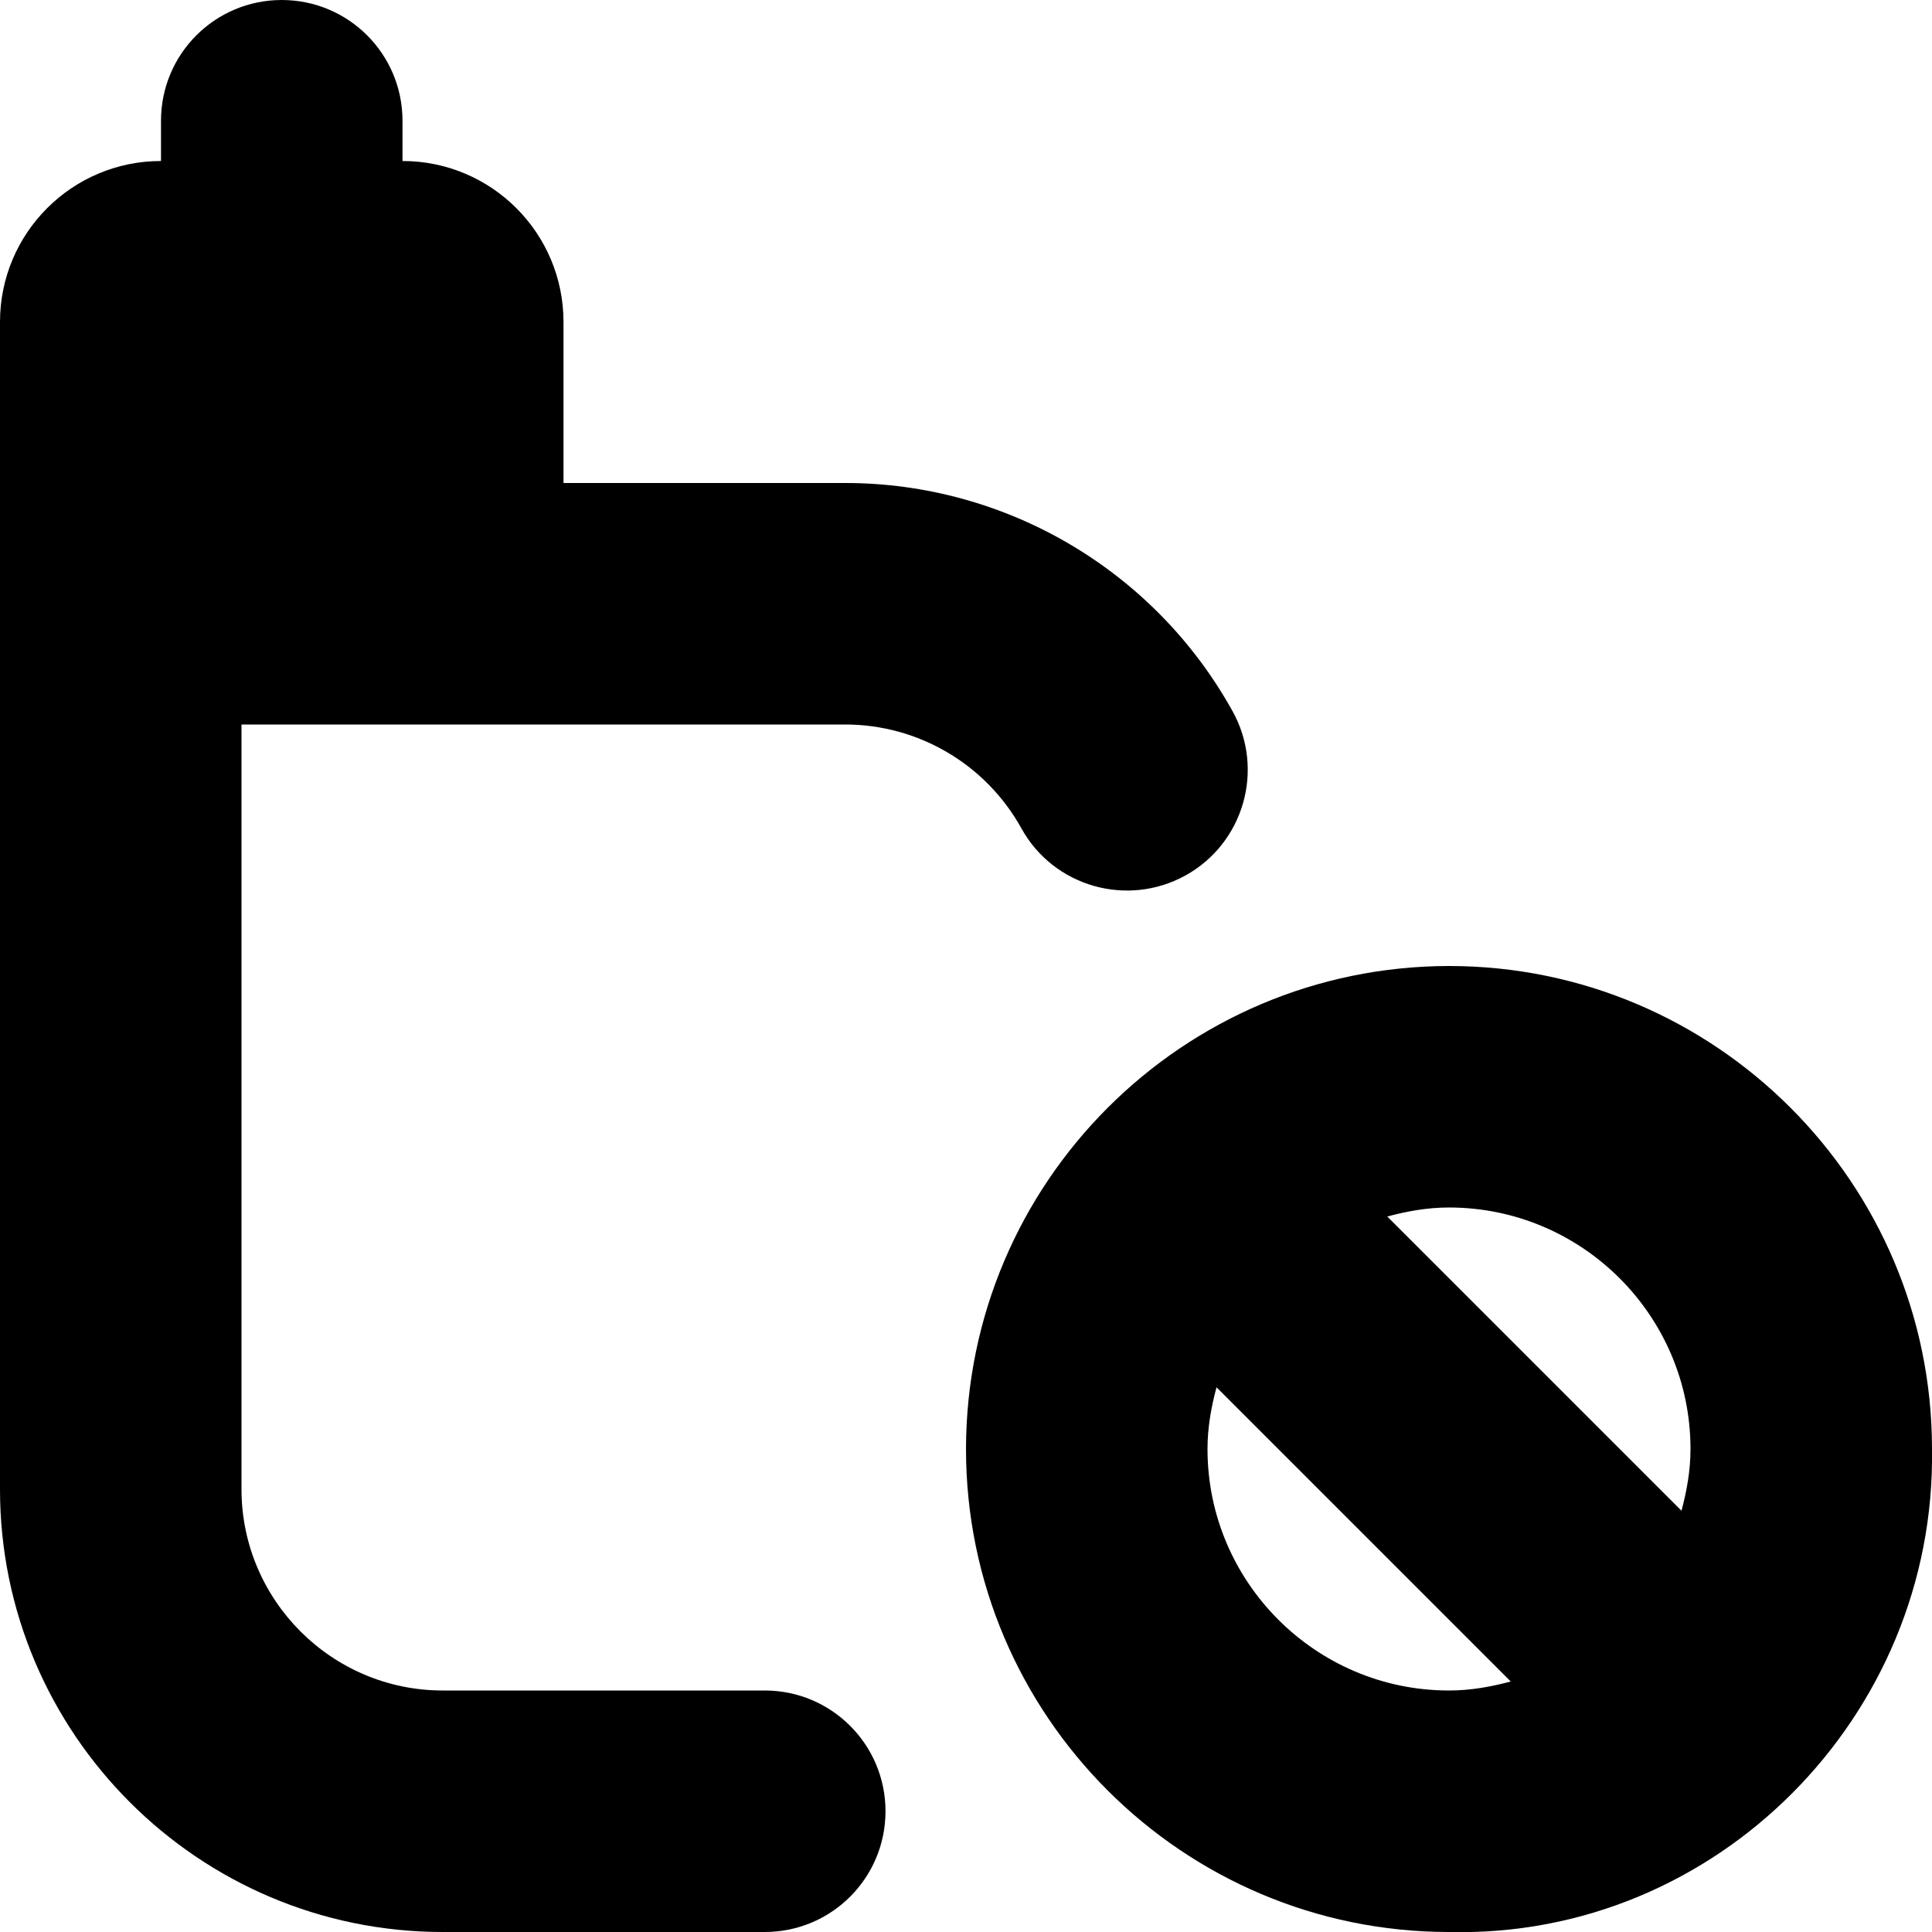 <svg id="Layer_1" viewBox="0 0 24 24" xmlns="http://www.w3.org/2000/svg" data-name="Layer 1"><path d="m9.5 21h-4c-1.378 0-2.5-1.122-2.5-2.5v-9.5h7.5c.909 0 1.748.495 2.188 1.29.401.725 1.315.985 2.039.585.725-.402.986-1.315.585-2.039-.97-1.75-2.814-2.836-4.812-2.836h-3.5v-2c0-1.105-.895-2-2-2v-.5c0-.829-.671-1.5-1.5-1.5s-1.5.671-1.5 1.5v.5c-1.105 0-2 .895-2 2v14.5c0 3.033 2.467 5.5 5.5 5.5h4c.829 0 1.5-.671 1.5-1.5s-.671-1.5-1.5-1.5z"/><path d="m18 12c-3.309.004-5.996 2.691-6 6 0 3.309 2.691 6 6 6 3.319.081 6.052-2.68 6-6 0-3.309-2.691-6-6-6zm0 9c-1.654 0-3-1.346-3-3 0-.267.046-.521.112-.767l3.655 3.655c-.246.066-.5.112-.767.112zm2.888-2.233-3.655-3.655c.246-.066.5-.112.767-.112 1.654 0 3 1.346 3 3 0 .267-.046.521-.112.767z"/></svg>